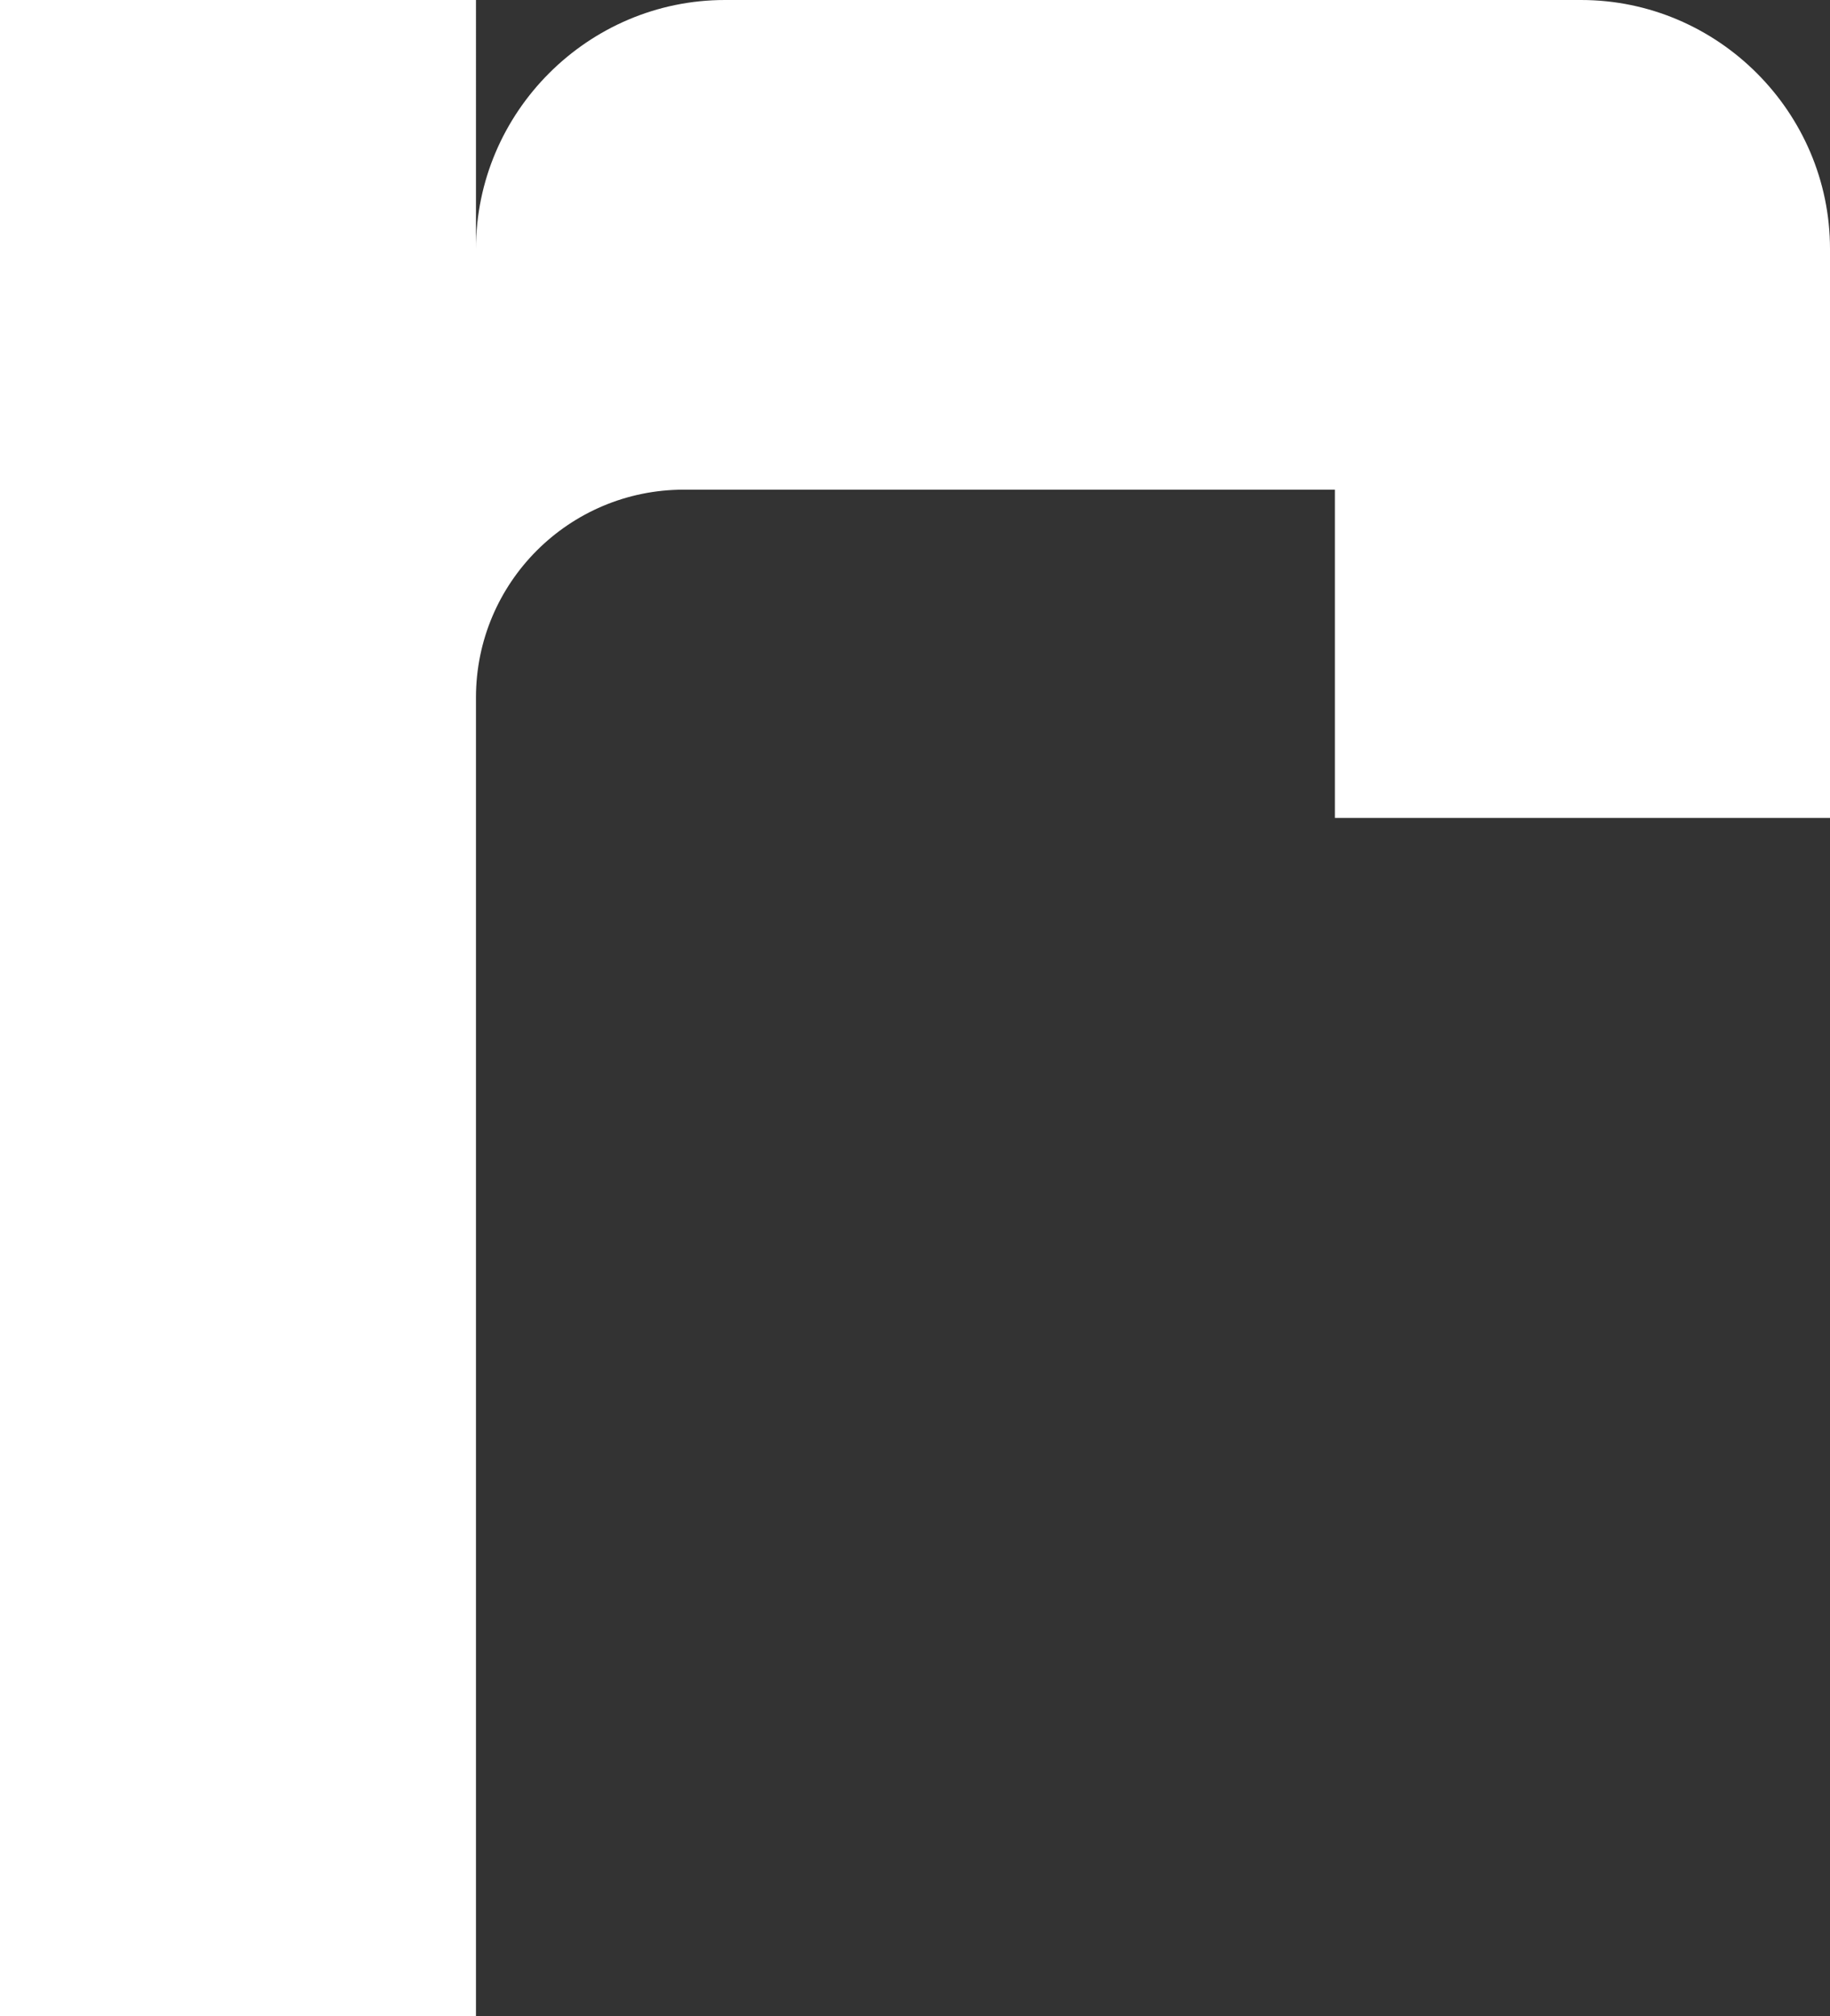 <svg version="1.1" id="图层_1" x="0px" y="0px" width="453.867px" height="500px" viewBox="0 0 453.867 500" enable-background="new 0 0 453.867 500" xml:space="preserve" xmlns:xml="http://www.w3.org/XML/1998/namespace" xmlns="http://www.w3.org/2000/svg" xmlns:xlink="http://www.w3.org/1999/xlink">
  <rect x="0" y="0" width="453.867" height="500" fill="#333333" stroke="none"/>
  <path fill="#FFFFFF" d="M392.131,0H179.784c-33.921,0-61.737,27.815-61.737,61.737V0H0v500h118.046V172.999
	c0-28.494,23.066-51.56,51.561-51.56h161.466v81.411h122.795V61.737C453.868,27.815,426.053,0,392.131,0z" class="color c1"/>
</svg>
